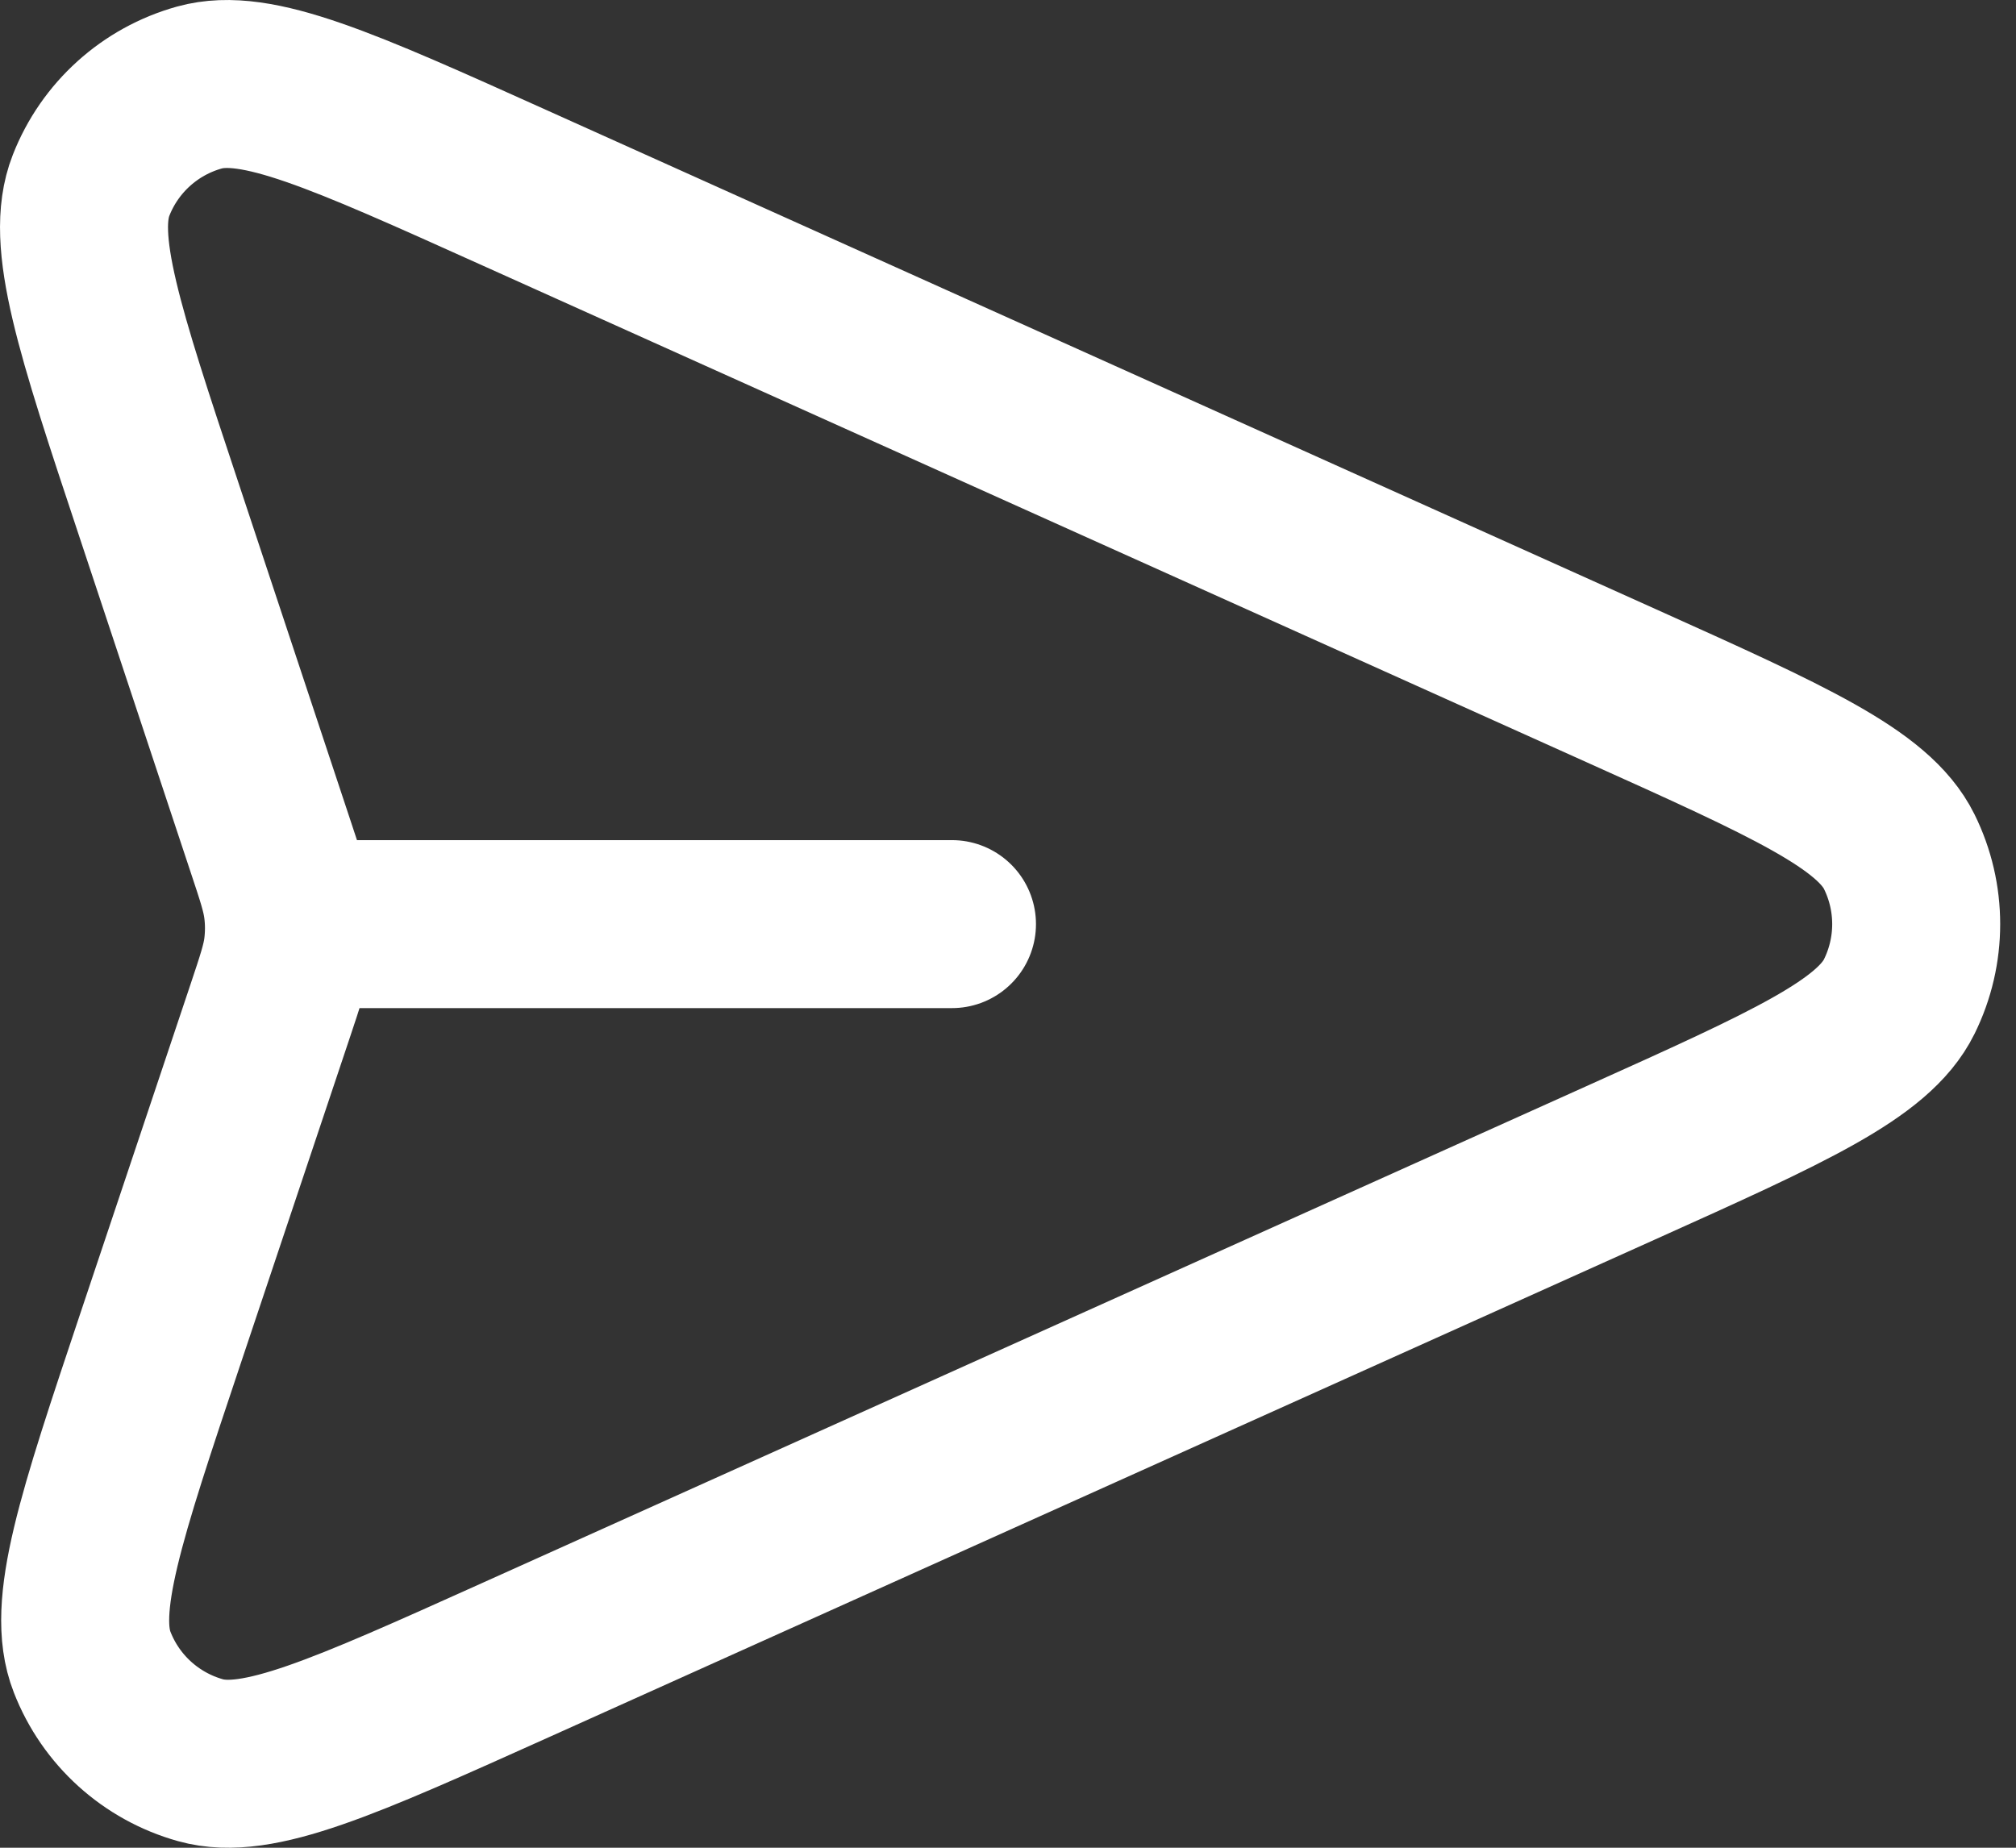 <svg width="24" height="22" viewBox="0 0 24 22" fill="none" xmlns="http://www.w3.org/2000/svg">
<rect x="0" y="0" width="24" height="22" fill="#333333" stroke="none"/>
<path d="M11.333 11.003H3.44M3.216 12.038L1.912 15.933C1.198 18.067 0.84 19.134 1.097 19.79C1.319 20.361 1.797 20.793 2.387 20.958C3.066 21.148 4.092 20.686 6.144 19.763L19.297 13.844C21.299 12.943 22.301 12.492 22.61 11.866C22.879 11.322 22.879 10.684 22.61 10.14C22.301 9.515 21.299 9.064 19.297 8.163L6.121 2.234C4.076 1.313 3.053 0.853 2.374 1.042C1.785 1.206 1.307 1.637 1.084 2.207C0.827 2.862 1.18 3.927 1.887 6.055L3.218 10.068C3.34 10.434 3.4 10.616 3.424 10.803C3.446 10.969 3.445 11.137 3.424 11.303C3.399 11.49 3.338 11.673 3.216 12.038Z" stroke="white" stroke-width="2" stroke-linecap="round" stroke-linejoin="round"/>
</svg>
